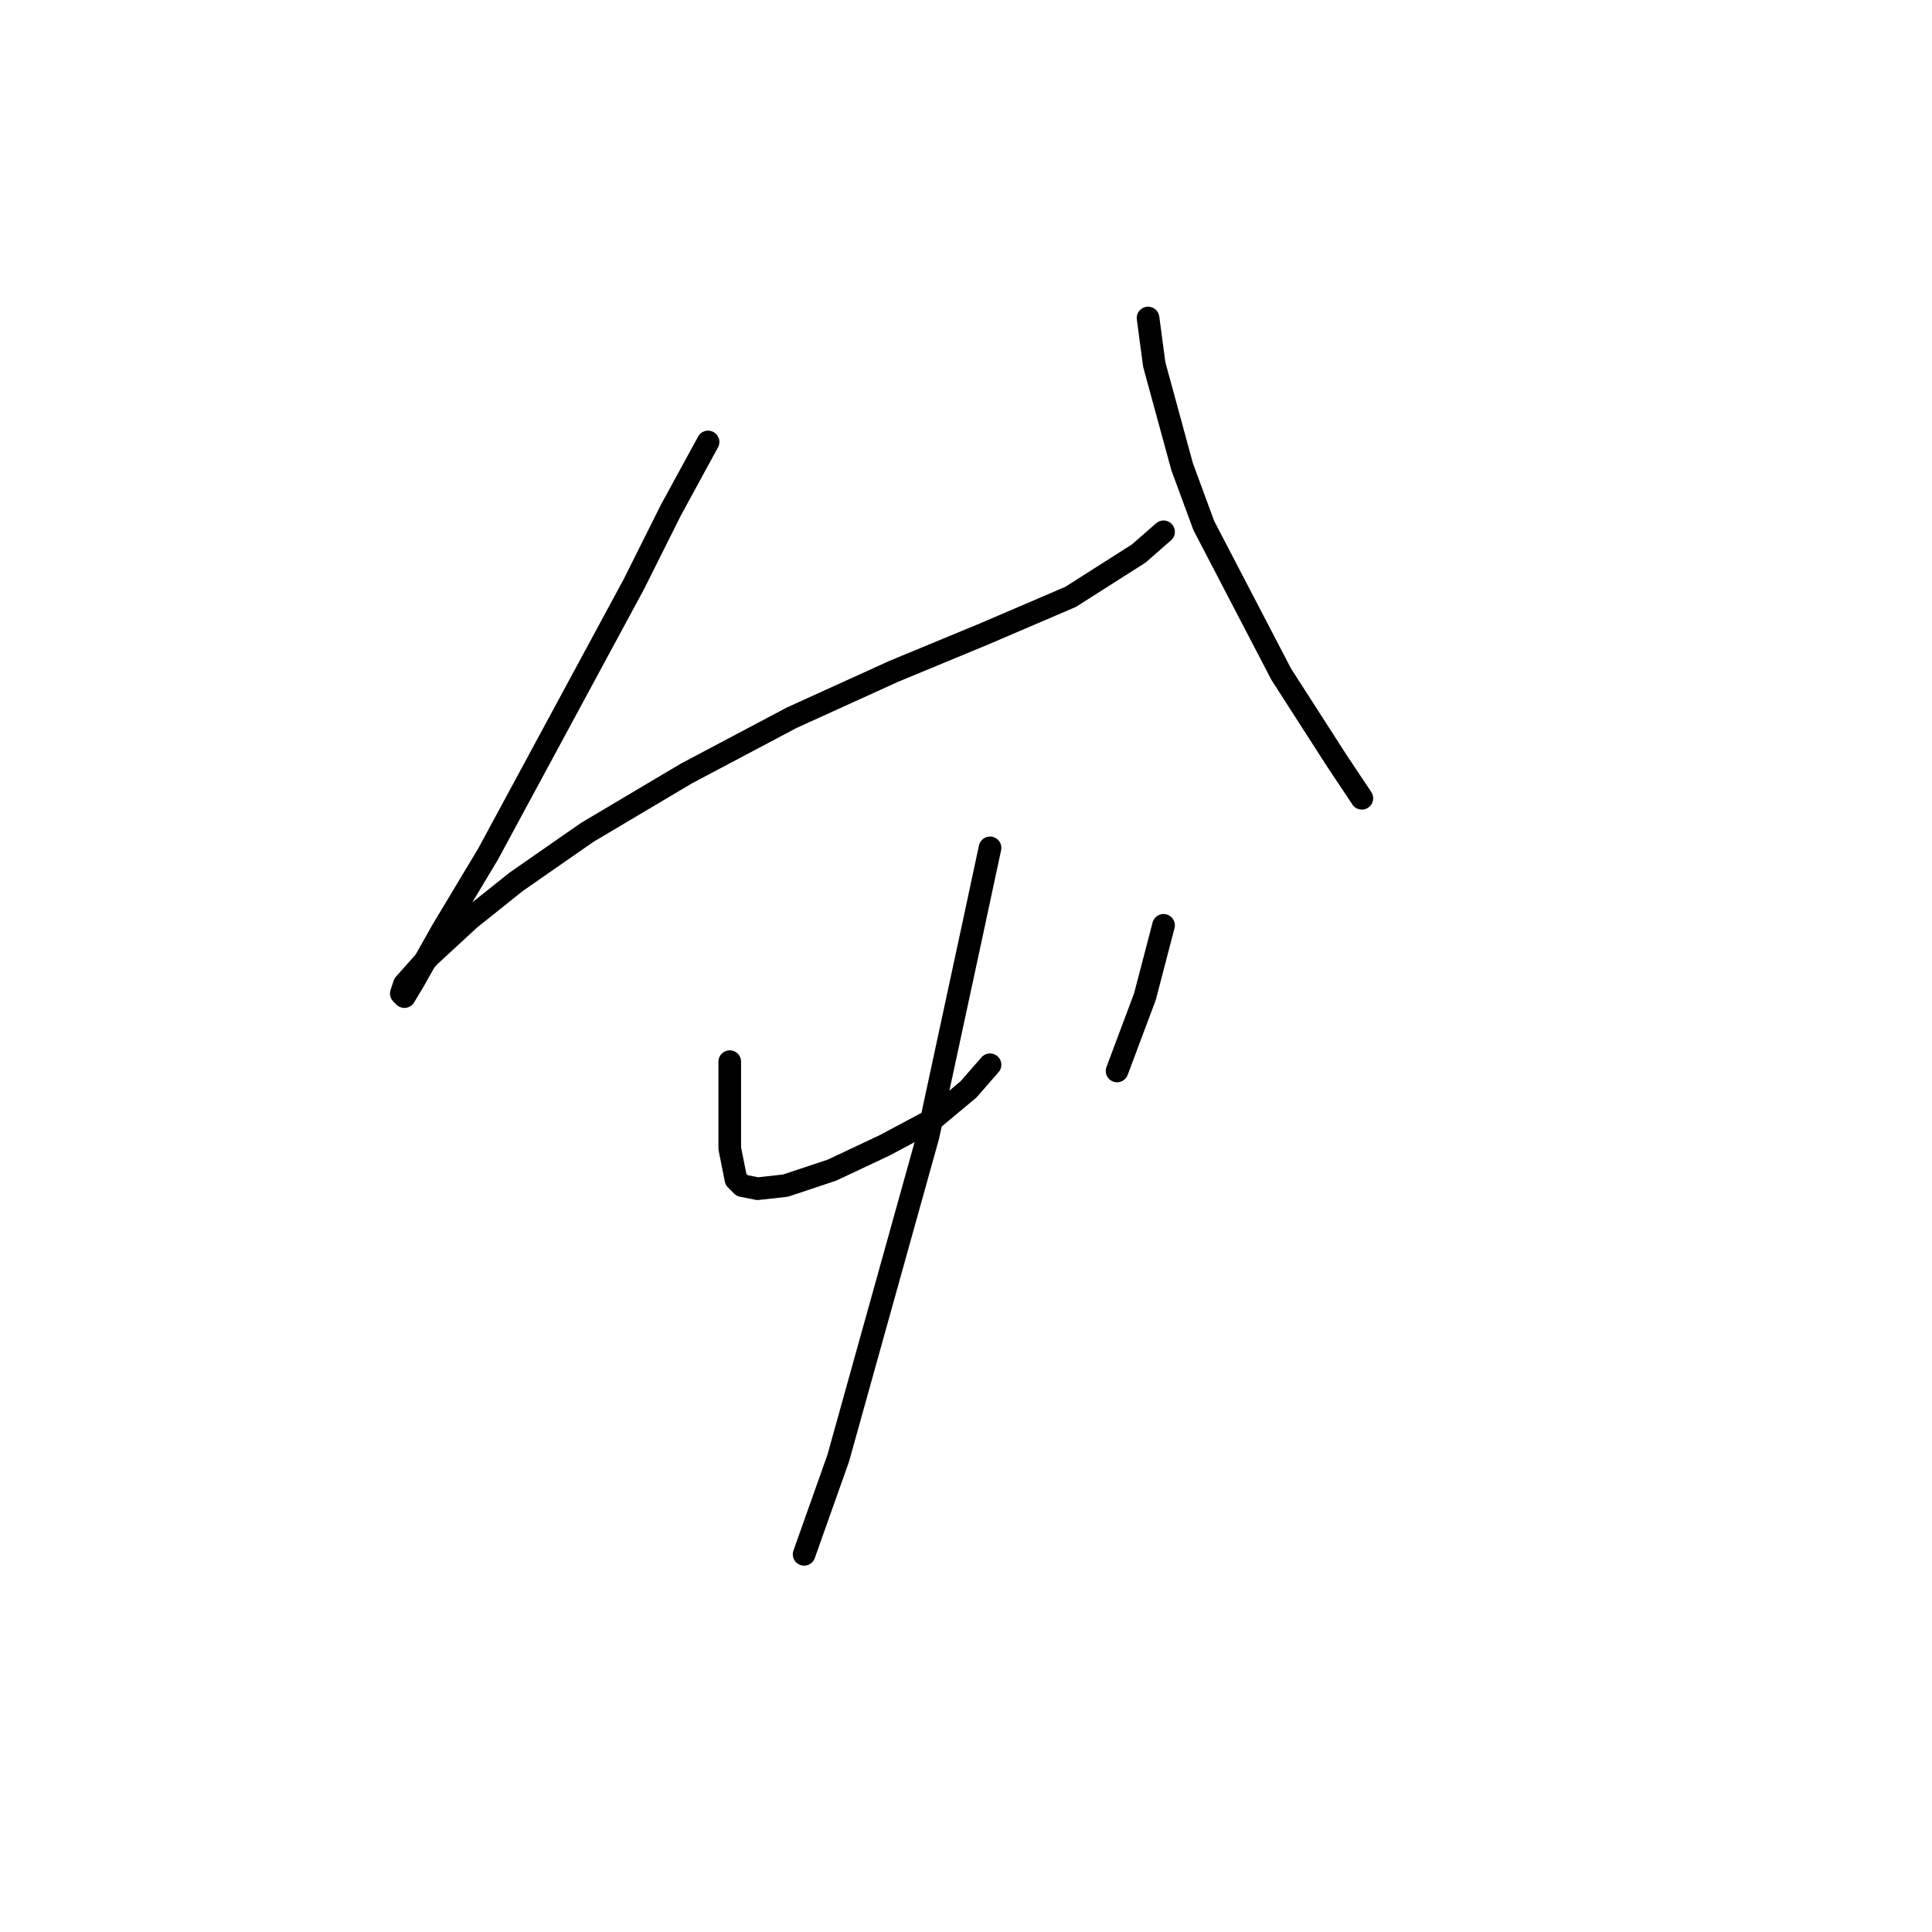 <?xml version="1.0" standalone="no"?>
    <svg width="256" height="256" xmlns="http://www.w3.org/2000/svg" version="1.1">
    <polyline stroke="black" stroke-width="3" stroke-linecap="round" fill="transparent" stroke-linejoin="round" points="93.822 58.562 88.895 67.594 83.968 77.448 64.671 113.168 58.513 123.432 54.818 130.001 53.586 132.054 53.175 131.643 53.586 130.411 56.871 126.716 62.208 121.79 68.367 116.863 77.81 110.294 90.948 102.493 104.907 95.102 118.456 88.944 130.363 84.017 141.859 79.09 150.891 73.342 154.176 70.468 154.176 70.468 " />
        <polyline stroke="black" stroke-width="3" stroke-linecap="round" fill="transparent" stroke-linejoin="round" points="152.123 42.139 152.944 48.297 156.639 61.846 159.513 69.647 169.778 89.354 177.168 100.85 180.452 105.777 180.452 105.777 " />
        <polyline stroke="black" stroke-width="3" stroke-linecap="round" fill="transparent" stroke-linejoin="round" points="96.696 140.676 96.696 146.424 96.696 152.172 97.517 156.277 98.338 157.099 100.391 157.509 104.086 157.099 110.245 155.046 117.224 151.761 123.383 148.477 128.31 144.371 131.184 141.086 131.184 141.086 " />
        <polyline stroke="black" stroke-width="3" stroke-linecap="round" fill="transparent" stroke-linejoin="round" points="154.176 122.611 151.712 132.054 148.017 141.907 148.017 141.907 " />
        <polyline stroke="black" stroke-width="3" stroke-linecap="round" fill="transparent" stroke-linejoin="round" points="131.184 112.346 128.72 123.842 122.972 150.529 111.066 193.229 106.55 205.957 106.55 205.957 " />
        </svg>